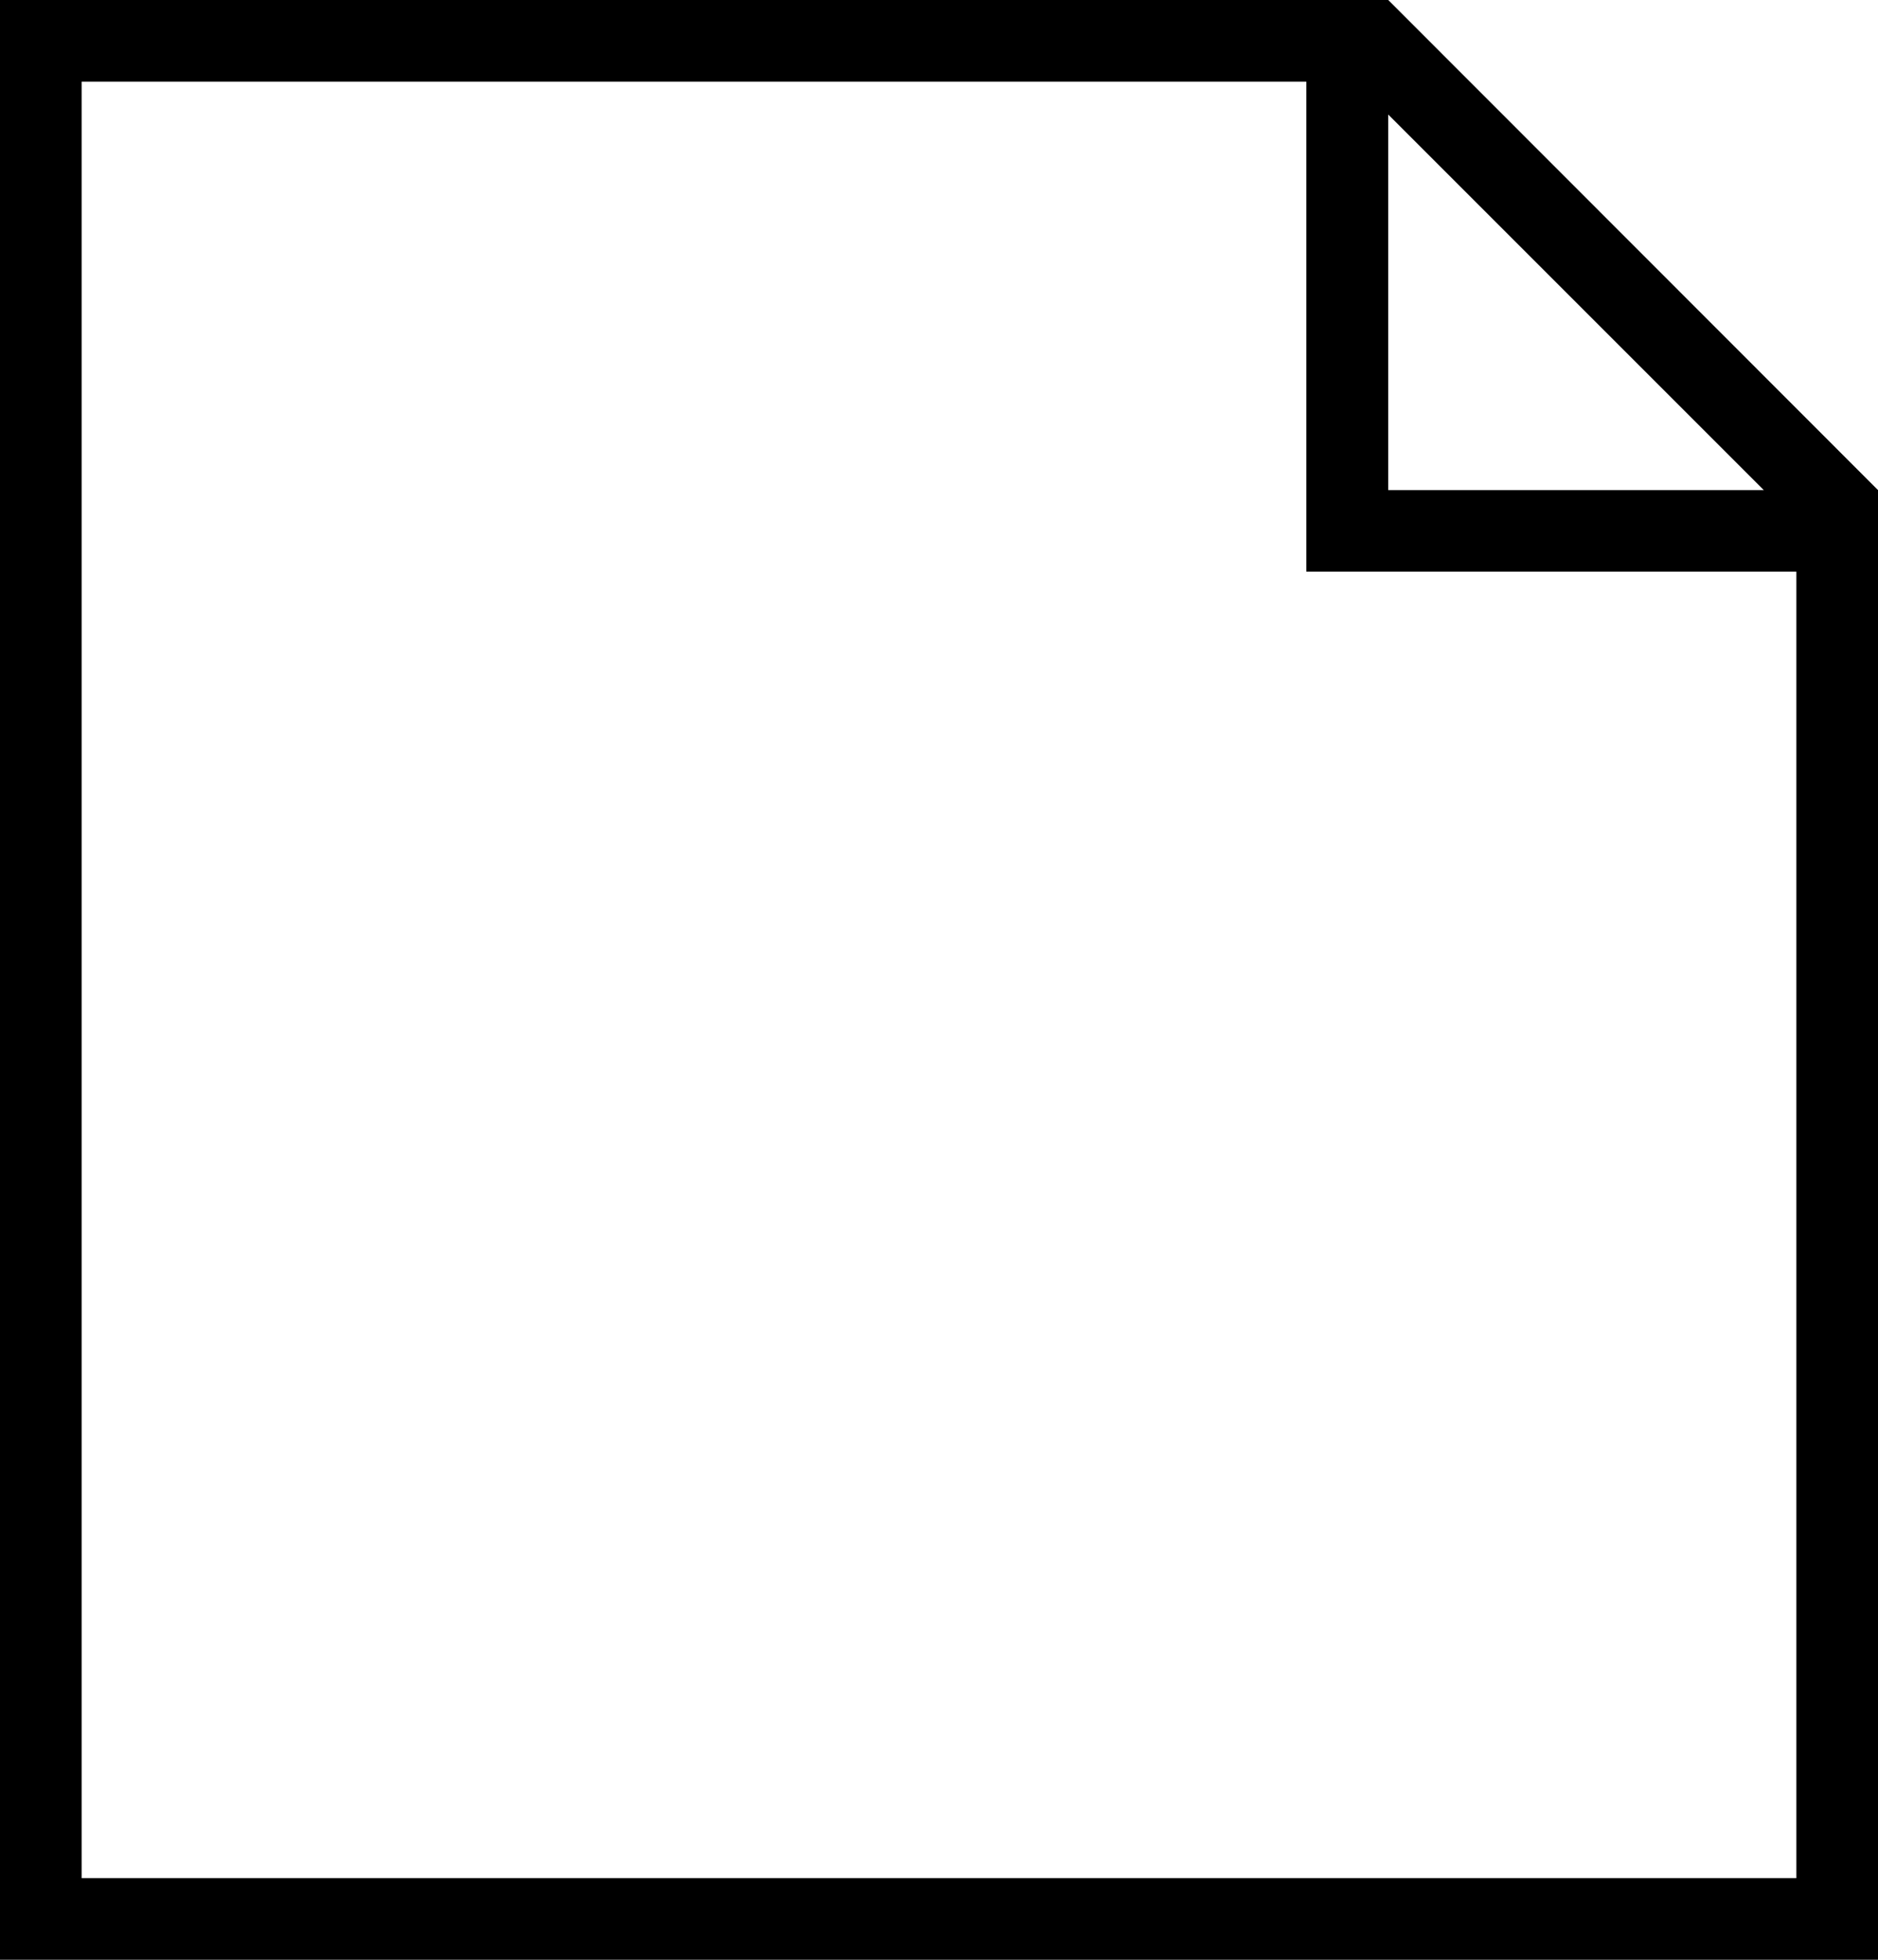 <?xml version="1.0" encoding="utf-8"?>
<!-- Generator: Adobe Illustrator 18.1.0, SVG Export Plug-In . SVG Version: 6.00 Build 0)  -->
<svg version="1.1" id="file" xmlns="http://www.w3.org/2000/svg" xmlns:xlink="http://www.w3.org/1999/xlink" x="0px" y="0px"
	 viewBox="0 0 605.1 631.4" enable-background="new 0 0 605.1 631.4" xml:space="preserve">
<path d="M447.3,0h-26.3H0v631.4h605.1V184.2v-26.3L447.3,0z M568.3,157.9h-121v-121L568.3,157.9z M578.8,605.1H26.3V26.3h394.6
	v157.9h157.9V605.1z"/>
</svg>
